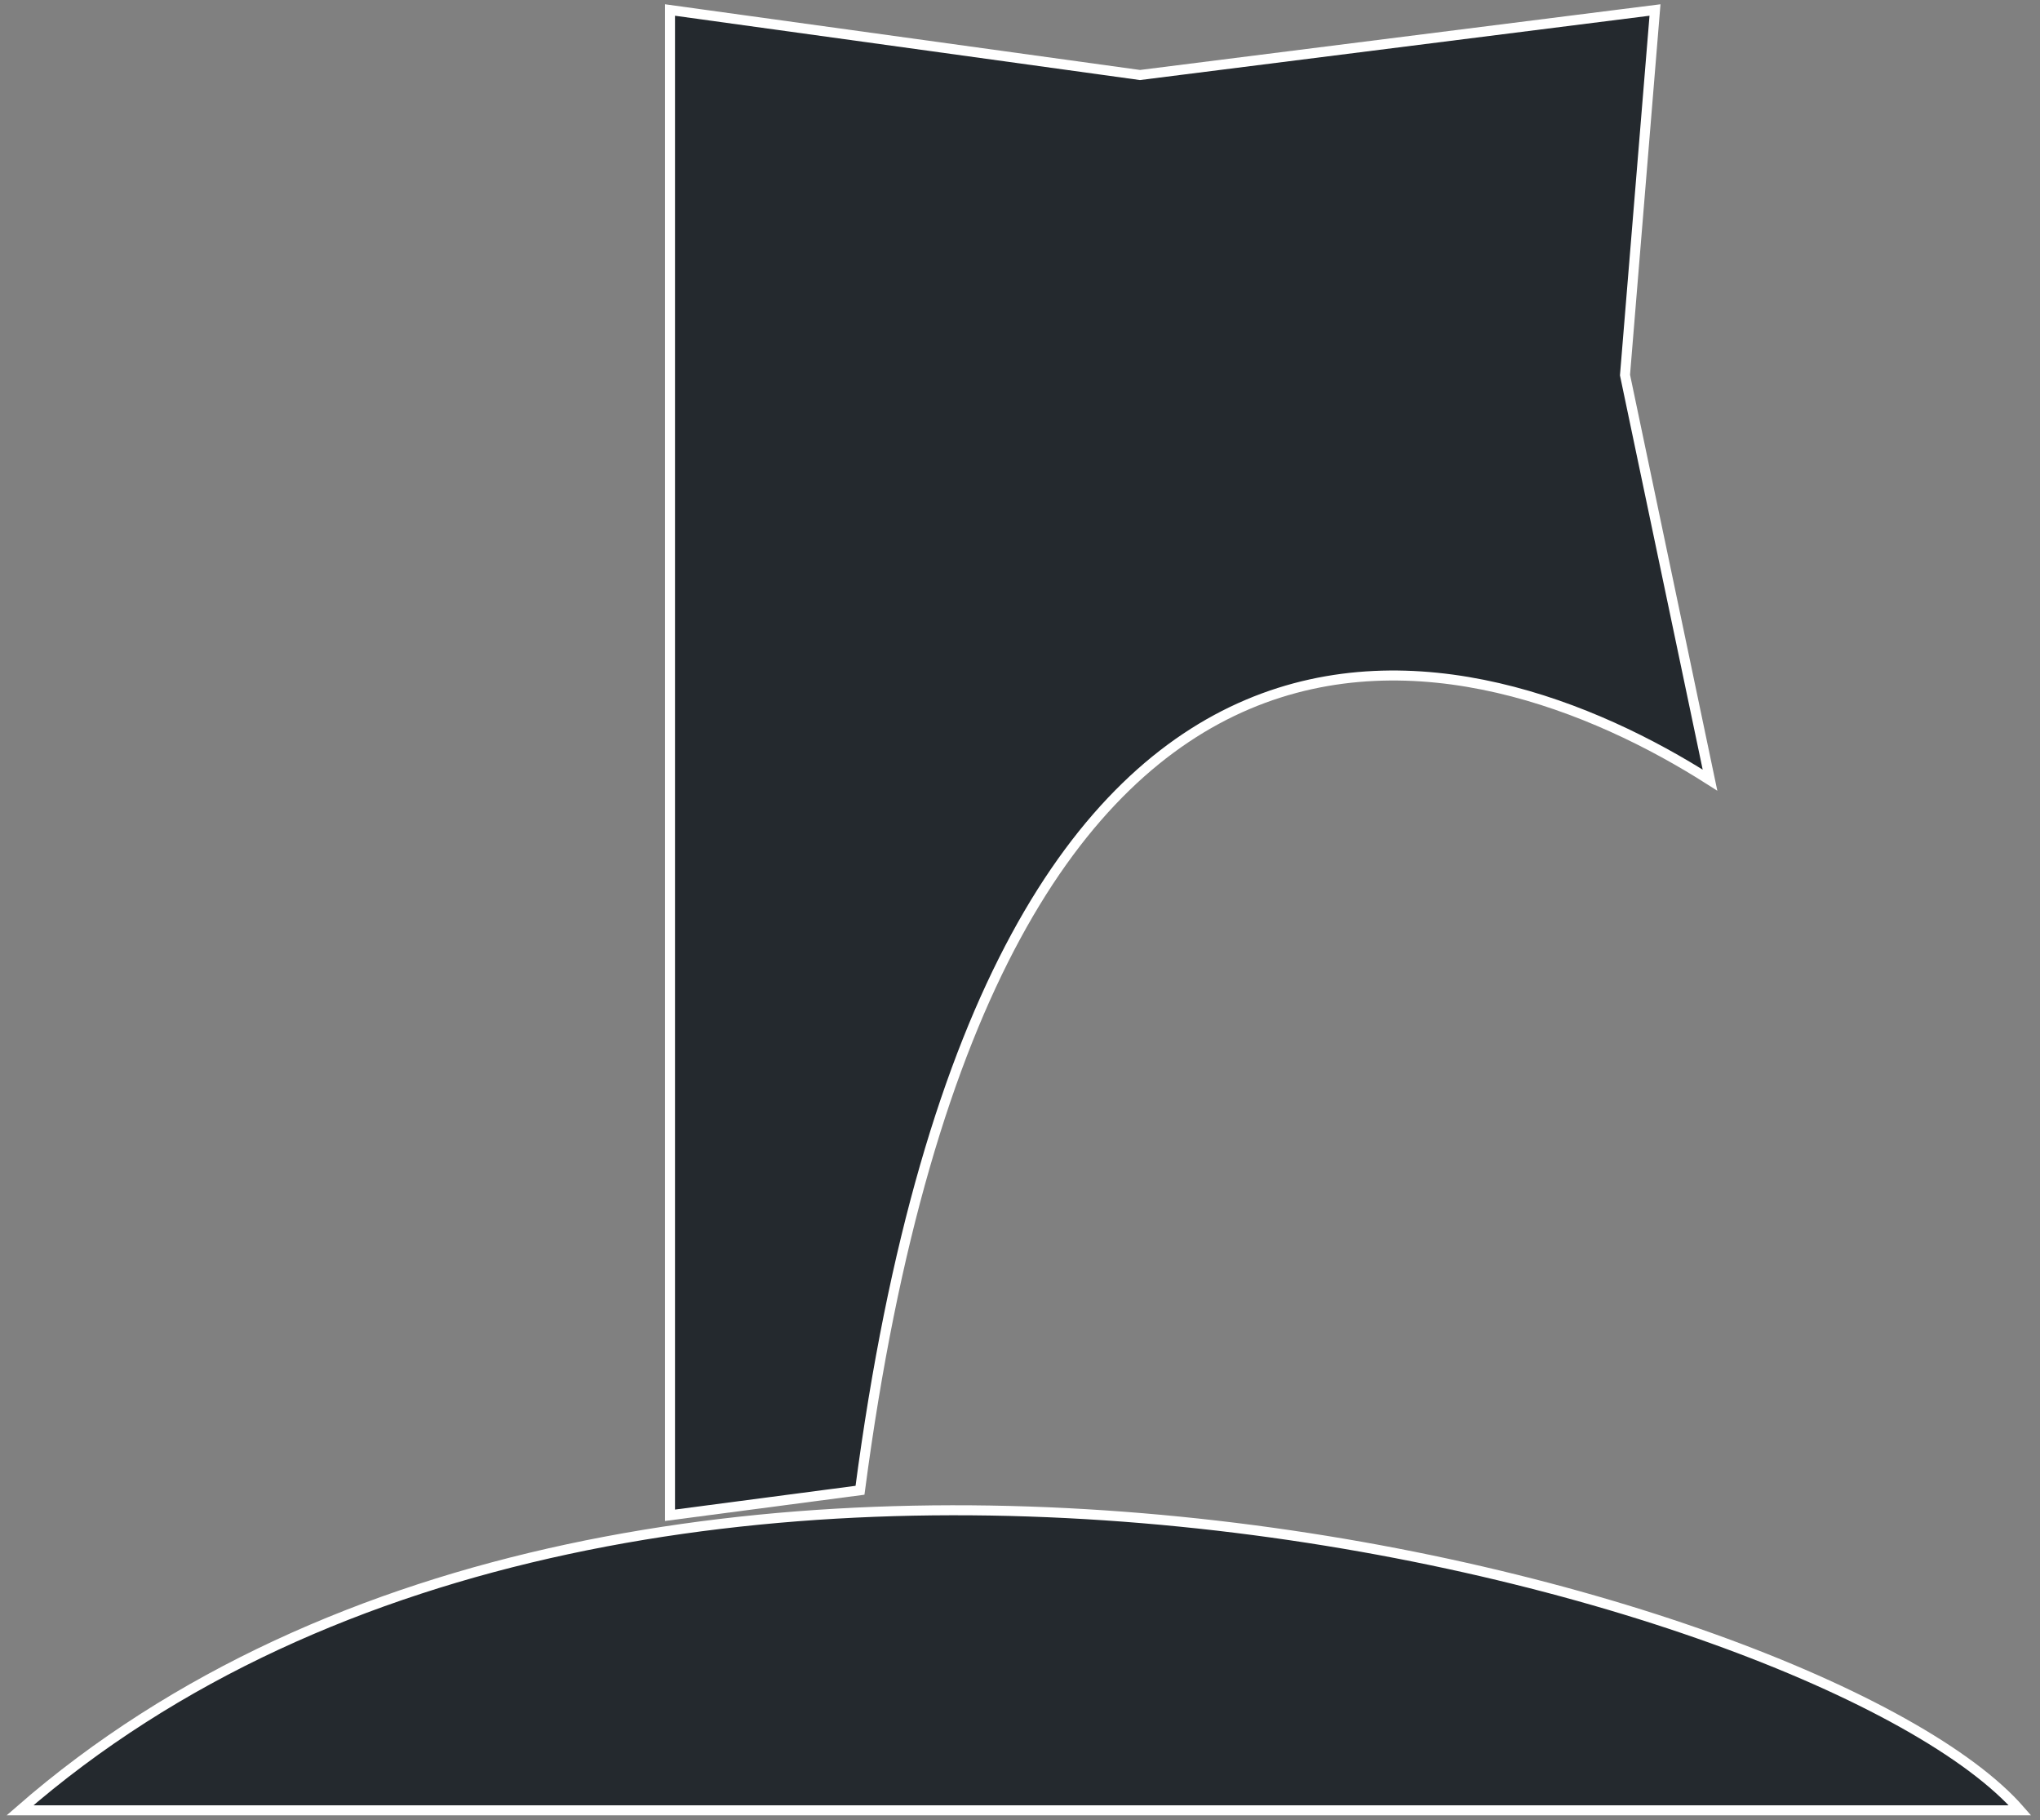<svg width="204" height="182" viewBox="0 0 204 182" fill="none" xmlns="http://www.w3.org/2000/svg">
<rect x="0" y="0" width="204" height="182" fill="#808080" stroke="none"/>
<path d="M2 181C64.306 126.667 182.283 158.361 202 181H2Z" fill="#24292E"/>
<path d="M171 78C147.833 63.216 99.2 48.934 86 149L67 151.5V1L114 7.5L165.5 1L162.5 37.5L171 78Z" fill="#24292E"/>
<path d="M2 181C64.306 126.667 182.283 158.361 202 181H2Z" stroke="white"/>
<path d="M171 78C147.833 63.216 99.2 48.934 86 149L67 151.5V1L114 7.5L165.5 1L162.5 37.5L171 78Z" stroke="white"/>
</svg>
